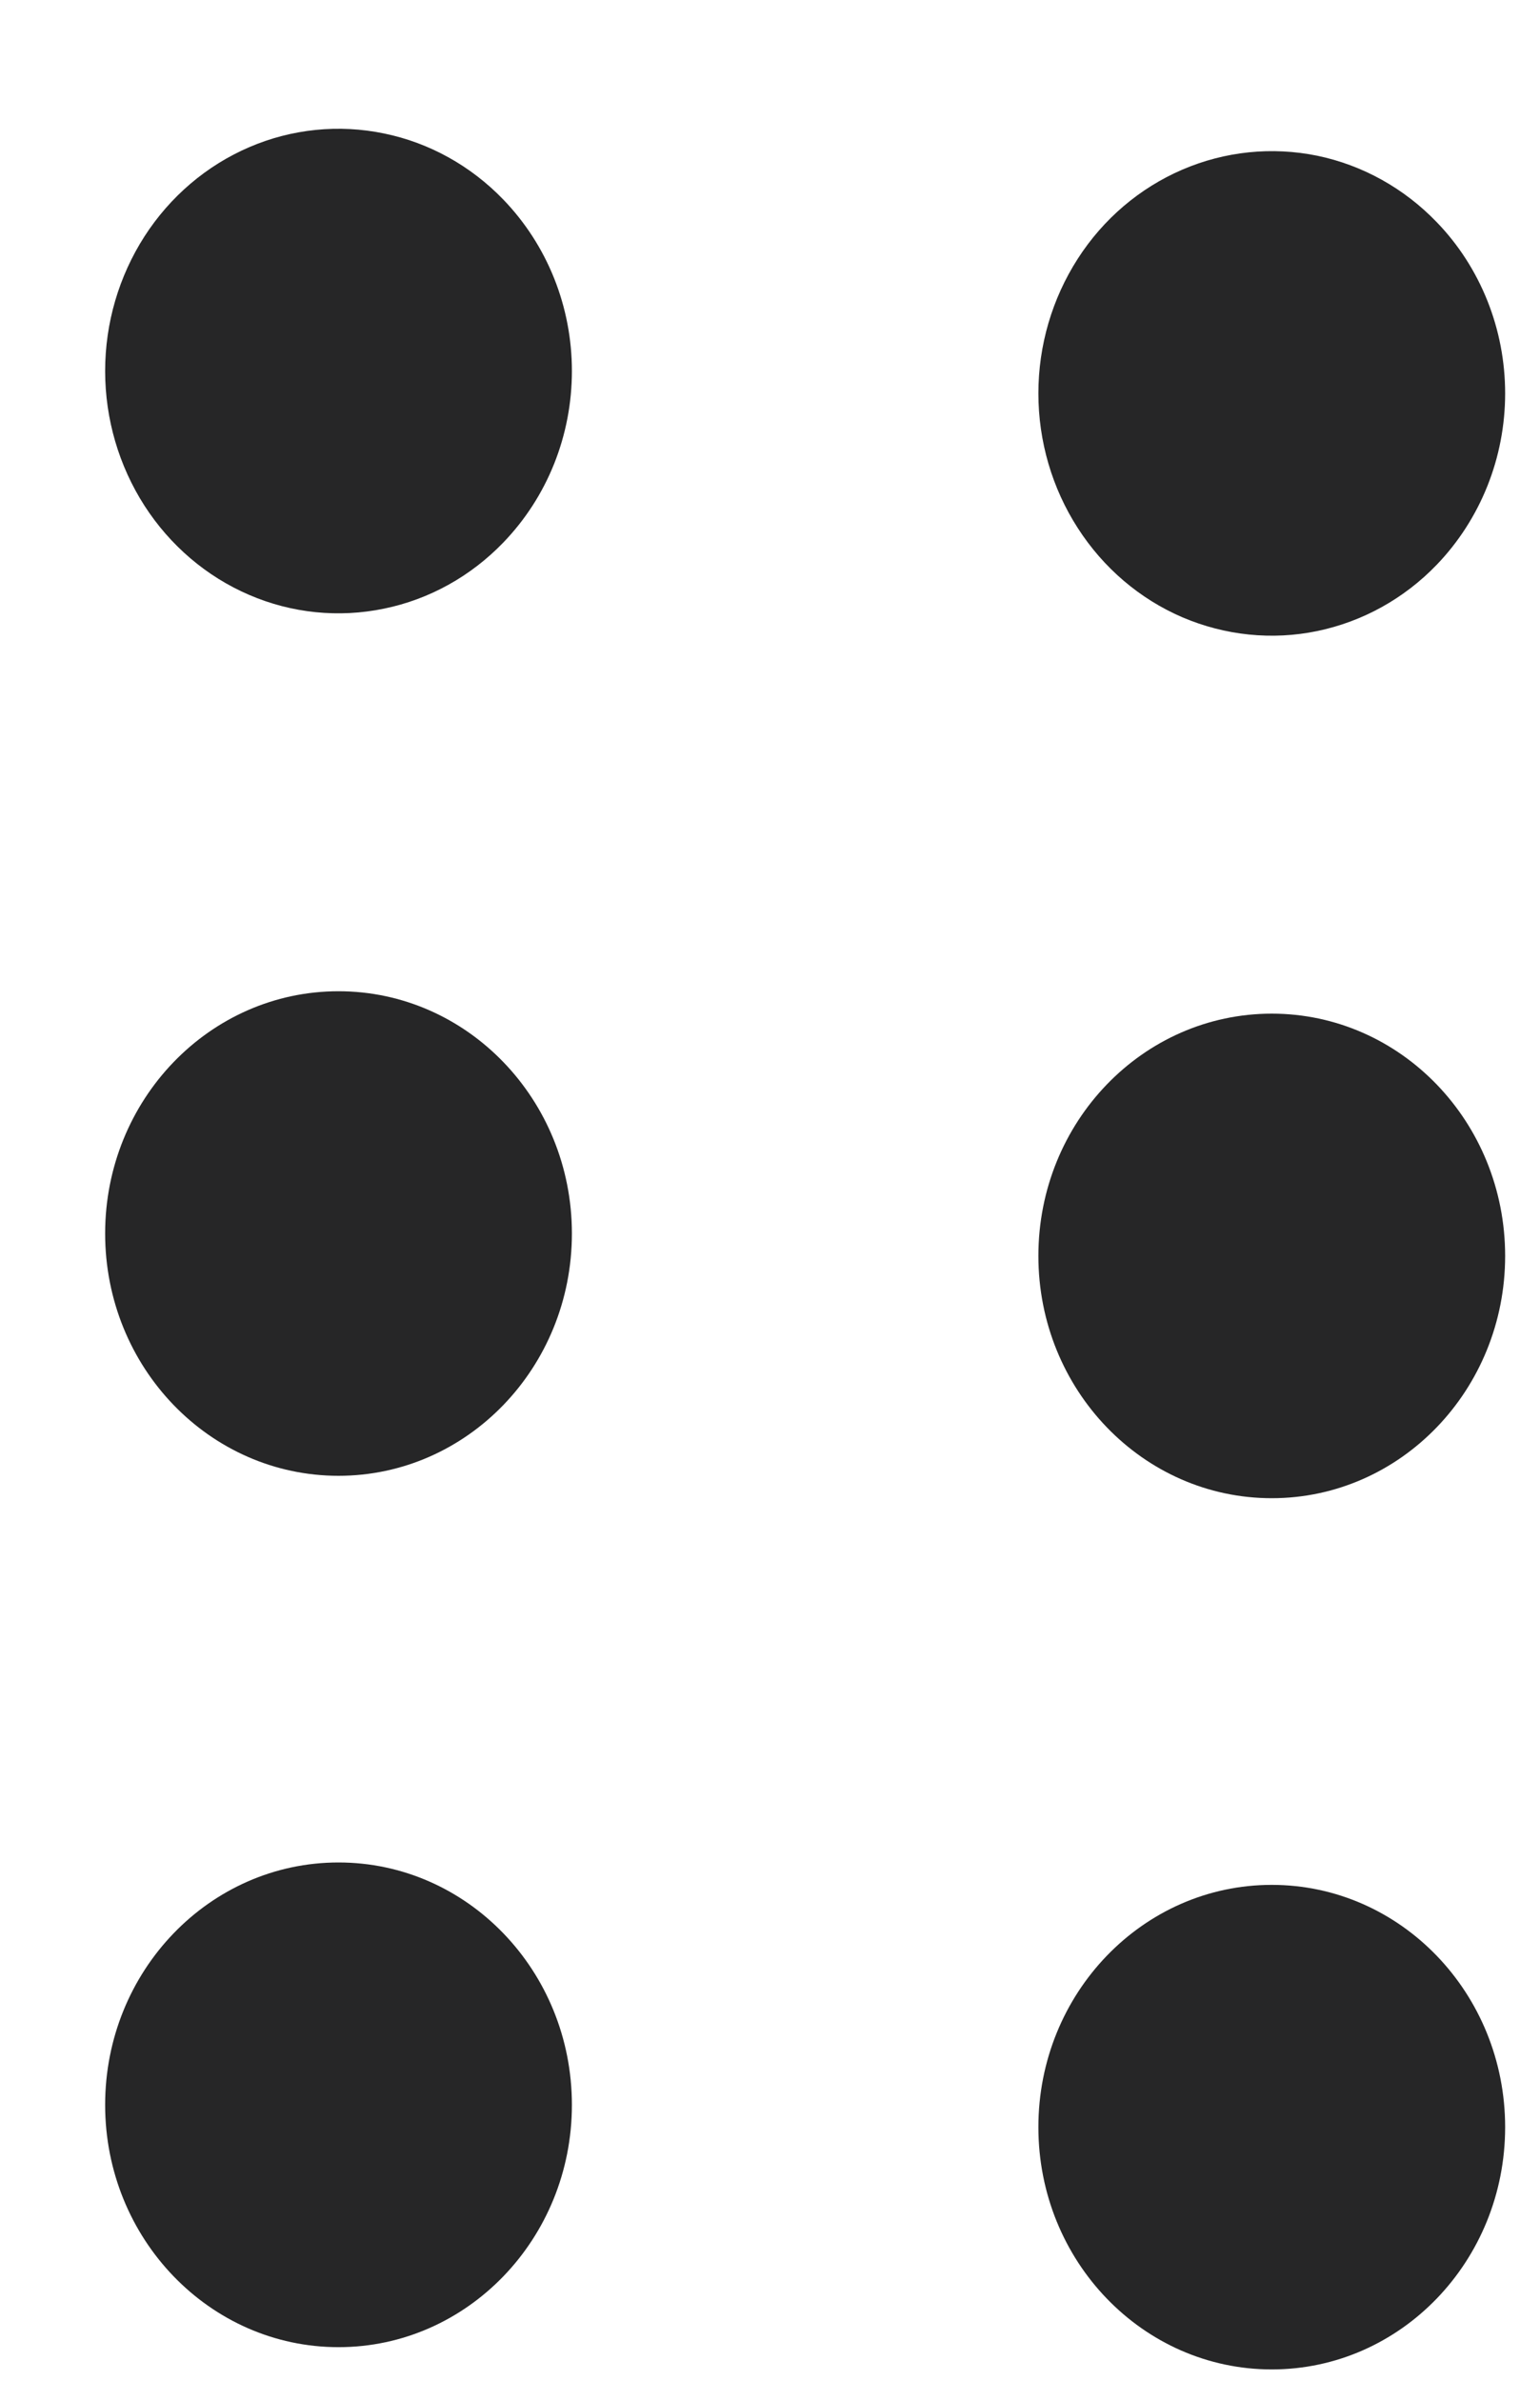 <svg width="11" height="17" viewBox="0 0 11 17" fill="none" xmlns="http://www.w3.org/2000/svg">
<path d="M3.596 1.426C3.363 1.184 3.066 1.019 2.743 0.953C2.42 0.886 2.084 0.92 1.78 1.051C1.475 1.182 1.215 1.404 1.032 1.688C0.849 1.973 0.751 2.307 0.751 2.649C0.751 2.992 0.849 3.326 1.032 3.611C1.215 3.895 1.475 4.117 1.78 4.248C2.084 4.379 2.42 4.413 2.743 4.346C3.066 4.28 3.363 4.115 3.596 3.873C3.751 3.712 3.874 3.522 3.958 3.312C4.042 3.102 4.085 2.877 4.085 2.649C4.085 2.422 4.042 2.197 3.958 1.987C3.874 1.777 3.751 1.587 3.596 1.426Z" fill="#262627"/>
<path d="M0.751 8.808C0.751 9.764 1.497 10.538 2.418 10.538C3.338 10.538 4.085 9.764 4.085 8.808C4.085 7.853 3.338 7.078 2.418 7.078C1.497 7.078 0.751 7.853 0.751 8.808Z" fill="#262627"/>
<path d="M2.418 16.76C1.497 16.76 0.751 15.985 0.751 15.03C0.751 14.074 1.497 13.299 2.418 13.299C3.338 13.299 4.085 14.074 4.085 15.03C4.085 15.985 3.338 16.76 2.418 16.76Z" fill="#262627"/>
<path d="M10.262 1.586C10.029 1.344 9.732 1.179 9.409 1.112C9.086 1.046 8.751 1.08 8.446 1.211C8.141 1.342 7.881 1.563 7.698 1.848C7.515 2.133 7.417 2.467 7.417 2.809C7.417 3.151 7.515 3.486 7.698 3.77C7.881 4.055 8.141 4.277 8.446 4.408C8.751 4.538 9.086 4.573 9.409 4.506C9.732 4.439 10.029 4.275 10.262 4.033C10.417 3.872 10.54 3.681 10.624 3.471C10.708 3.261 10.751 3.036 10.751 2.809C10.751 2.582 10.708 2.357 10.624 2.147C10.54 1.937 10.417 1.746 10.262 1.586Z" fill="#262627"/>
<path d="M7.417 8.968C7.417 9.923 8.163 10.698 9.084 10.698C10.005 10.698 10.751 9.923 10.751 8.968C10.751 8.012 10.005 7.238 9.084 7.238C8.163 7.238 7.417 8.012 7.417 8.968Z" fill="#262627"/>
<path d="M9.084 16.919C8.163 16.919 7.417 16.145 7.417 15.189C7.417 14.234 8.163 13.459 9.084 13.459C10.005 13.459 10.751 14.234 10.751 15.189C10.751 16.145 10.005 16.919 9.084 16.919Z" fill="#262627"/>
</svg>
